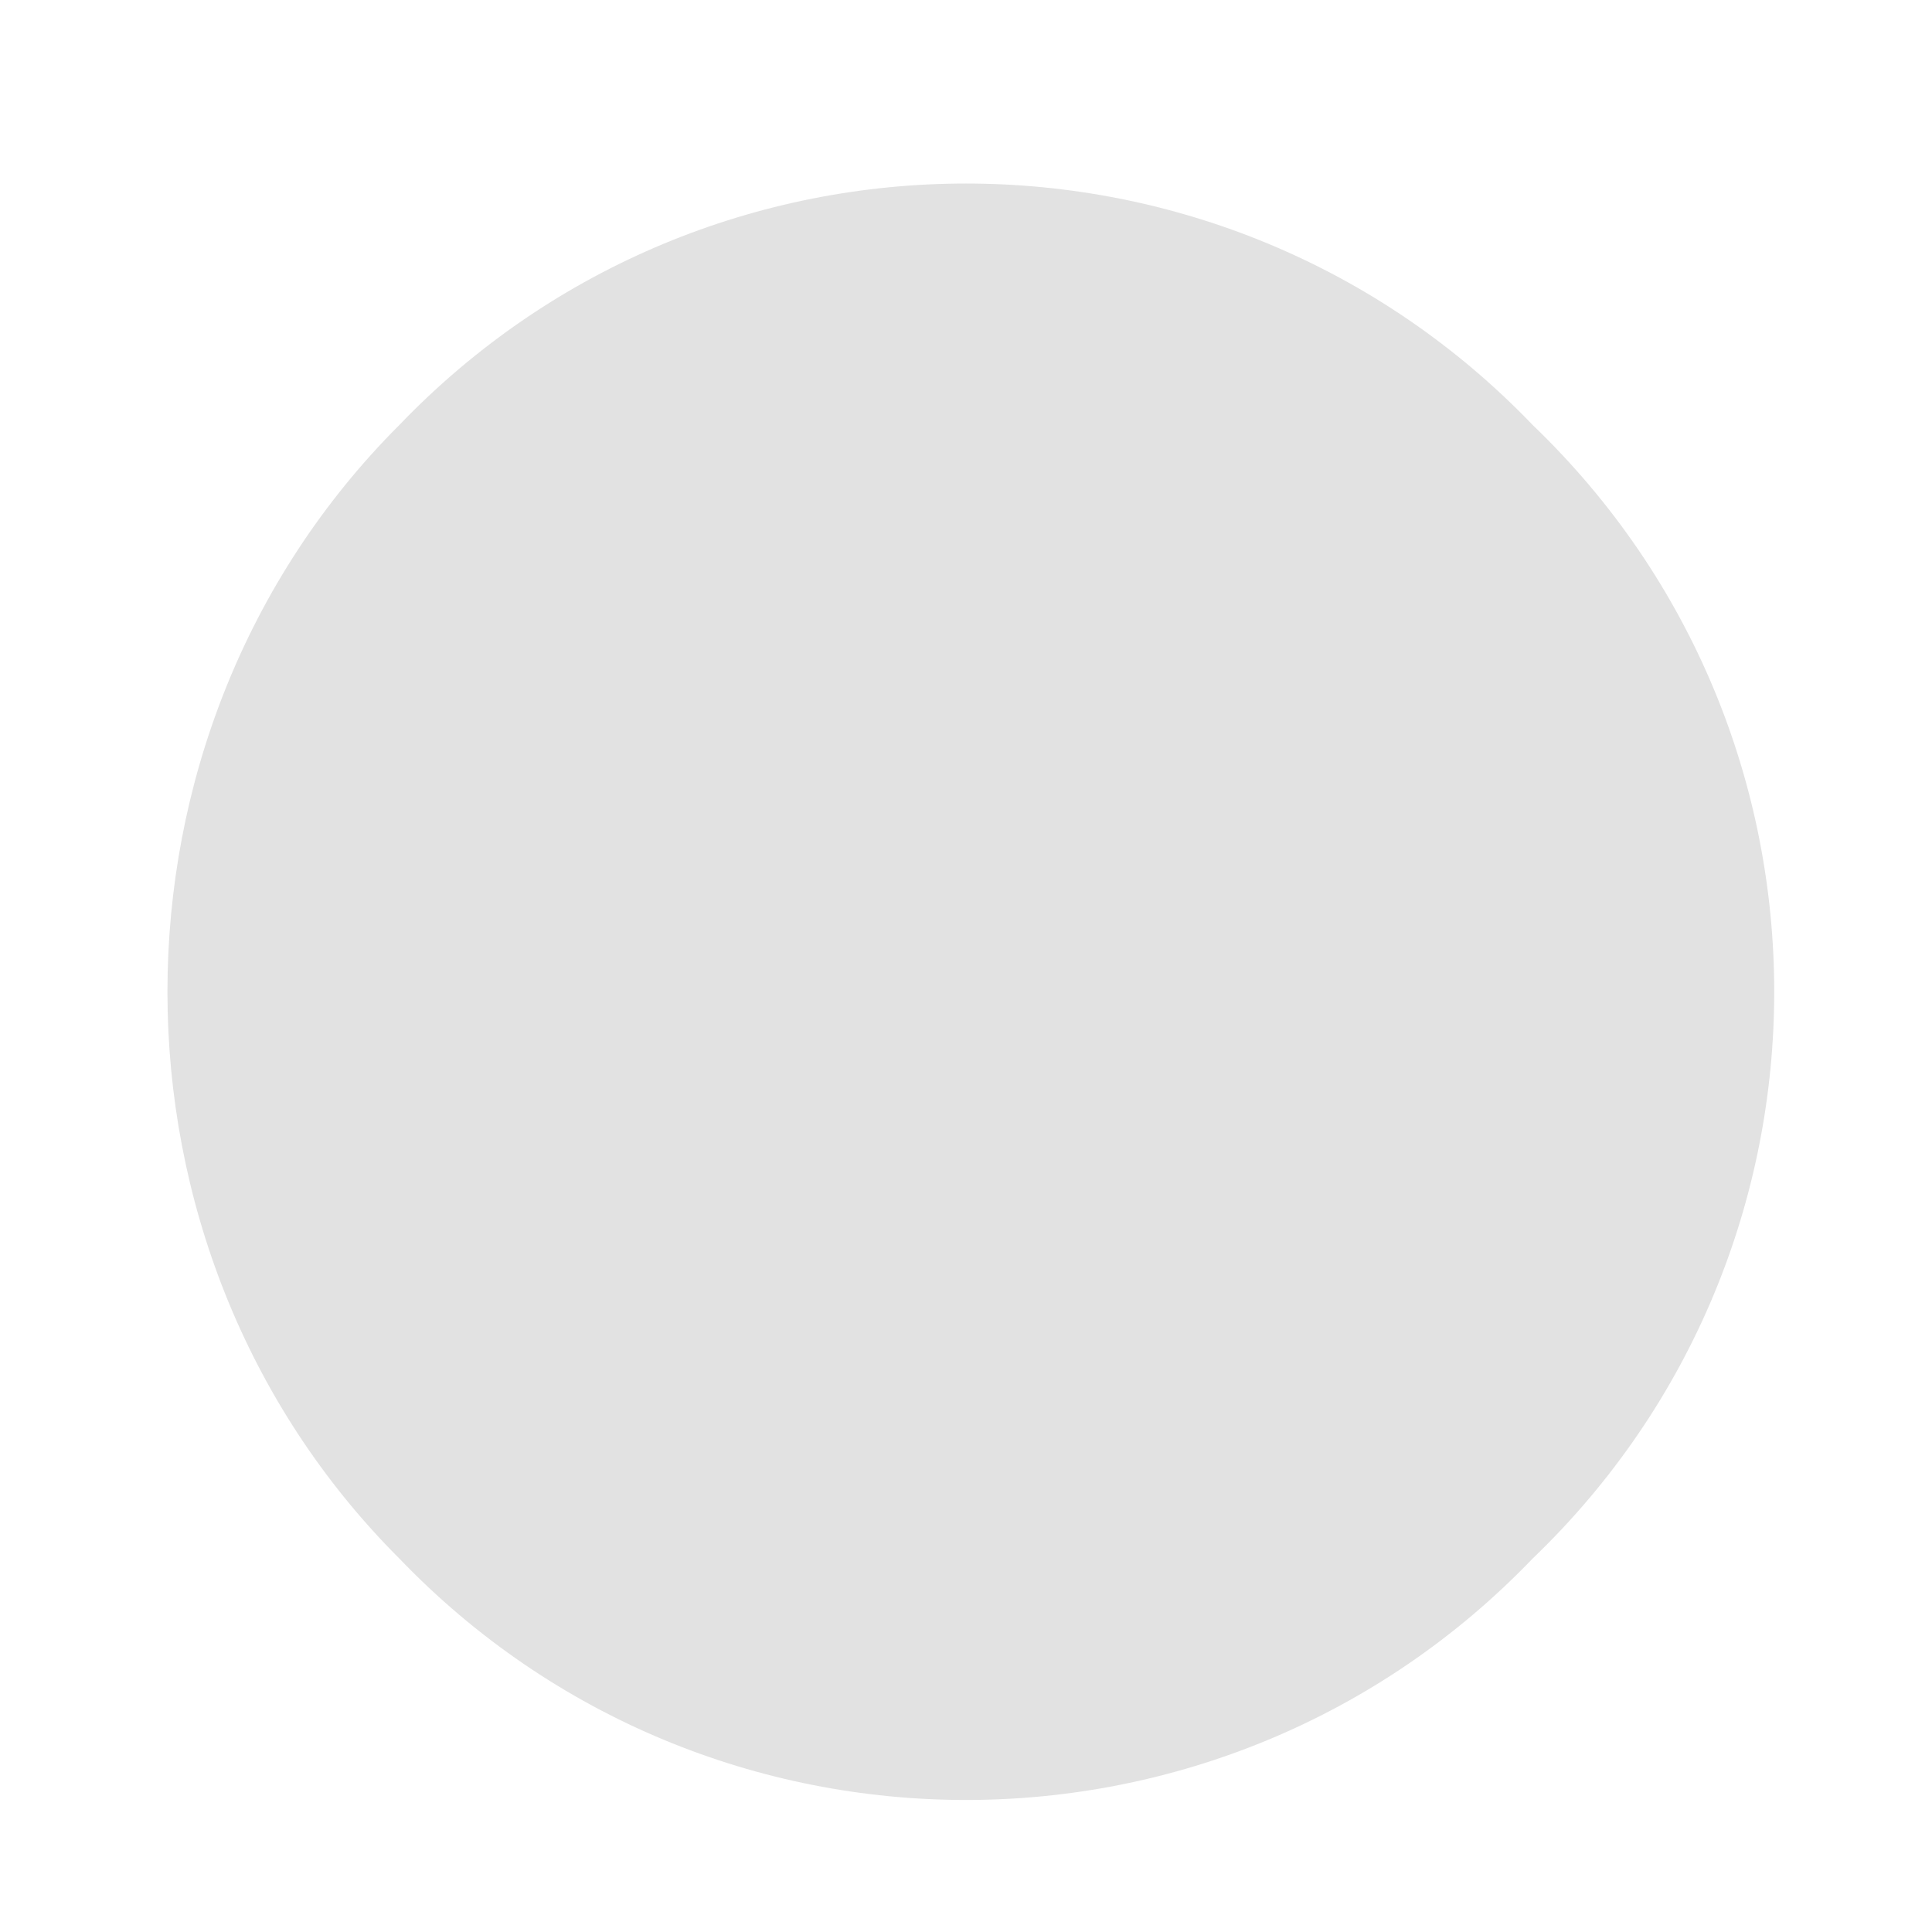 <?xml version="1.0" encoding="UTF-8" standalone="no"?><svg xmlns="http://www.w3.org/2000/svg" xmlns:xlink="http://www.w3.org/1999/xlink" clip-rule="evenodd" stroke-miterlimit="10" viewBox="0 0 15 15"><desc>SVG generated by Keynote</desc><defs></defs><g transform="matrix(1.00, 0.00, -0.00, -1.00, 0.0, 15.0)"><path d="M 11.9 11.7 C 14.4 9.3 14.4 5.3 11.9 2.9 C 9.5 0.4 5.5 0.4 3.1 2.9 C 0.7 5.3 0.7 9.3 3.1 11.7 C 5.5 14.2 9.5 14.2 11.9 11.7 Z M 11.9 11.7 " fill="#E2E2E2"></path></g></svg>